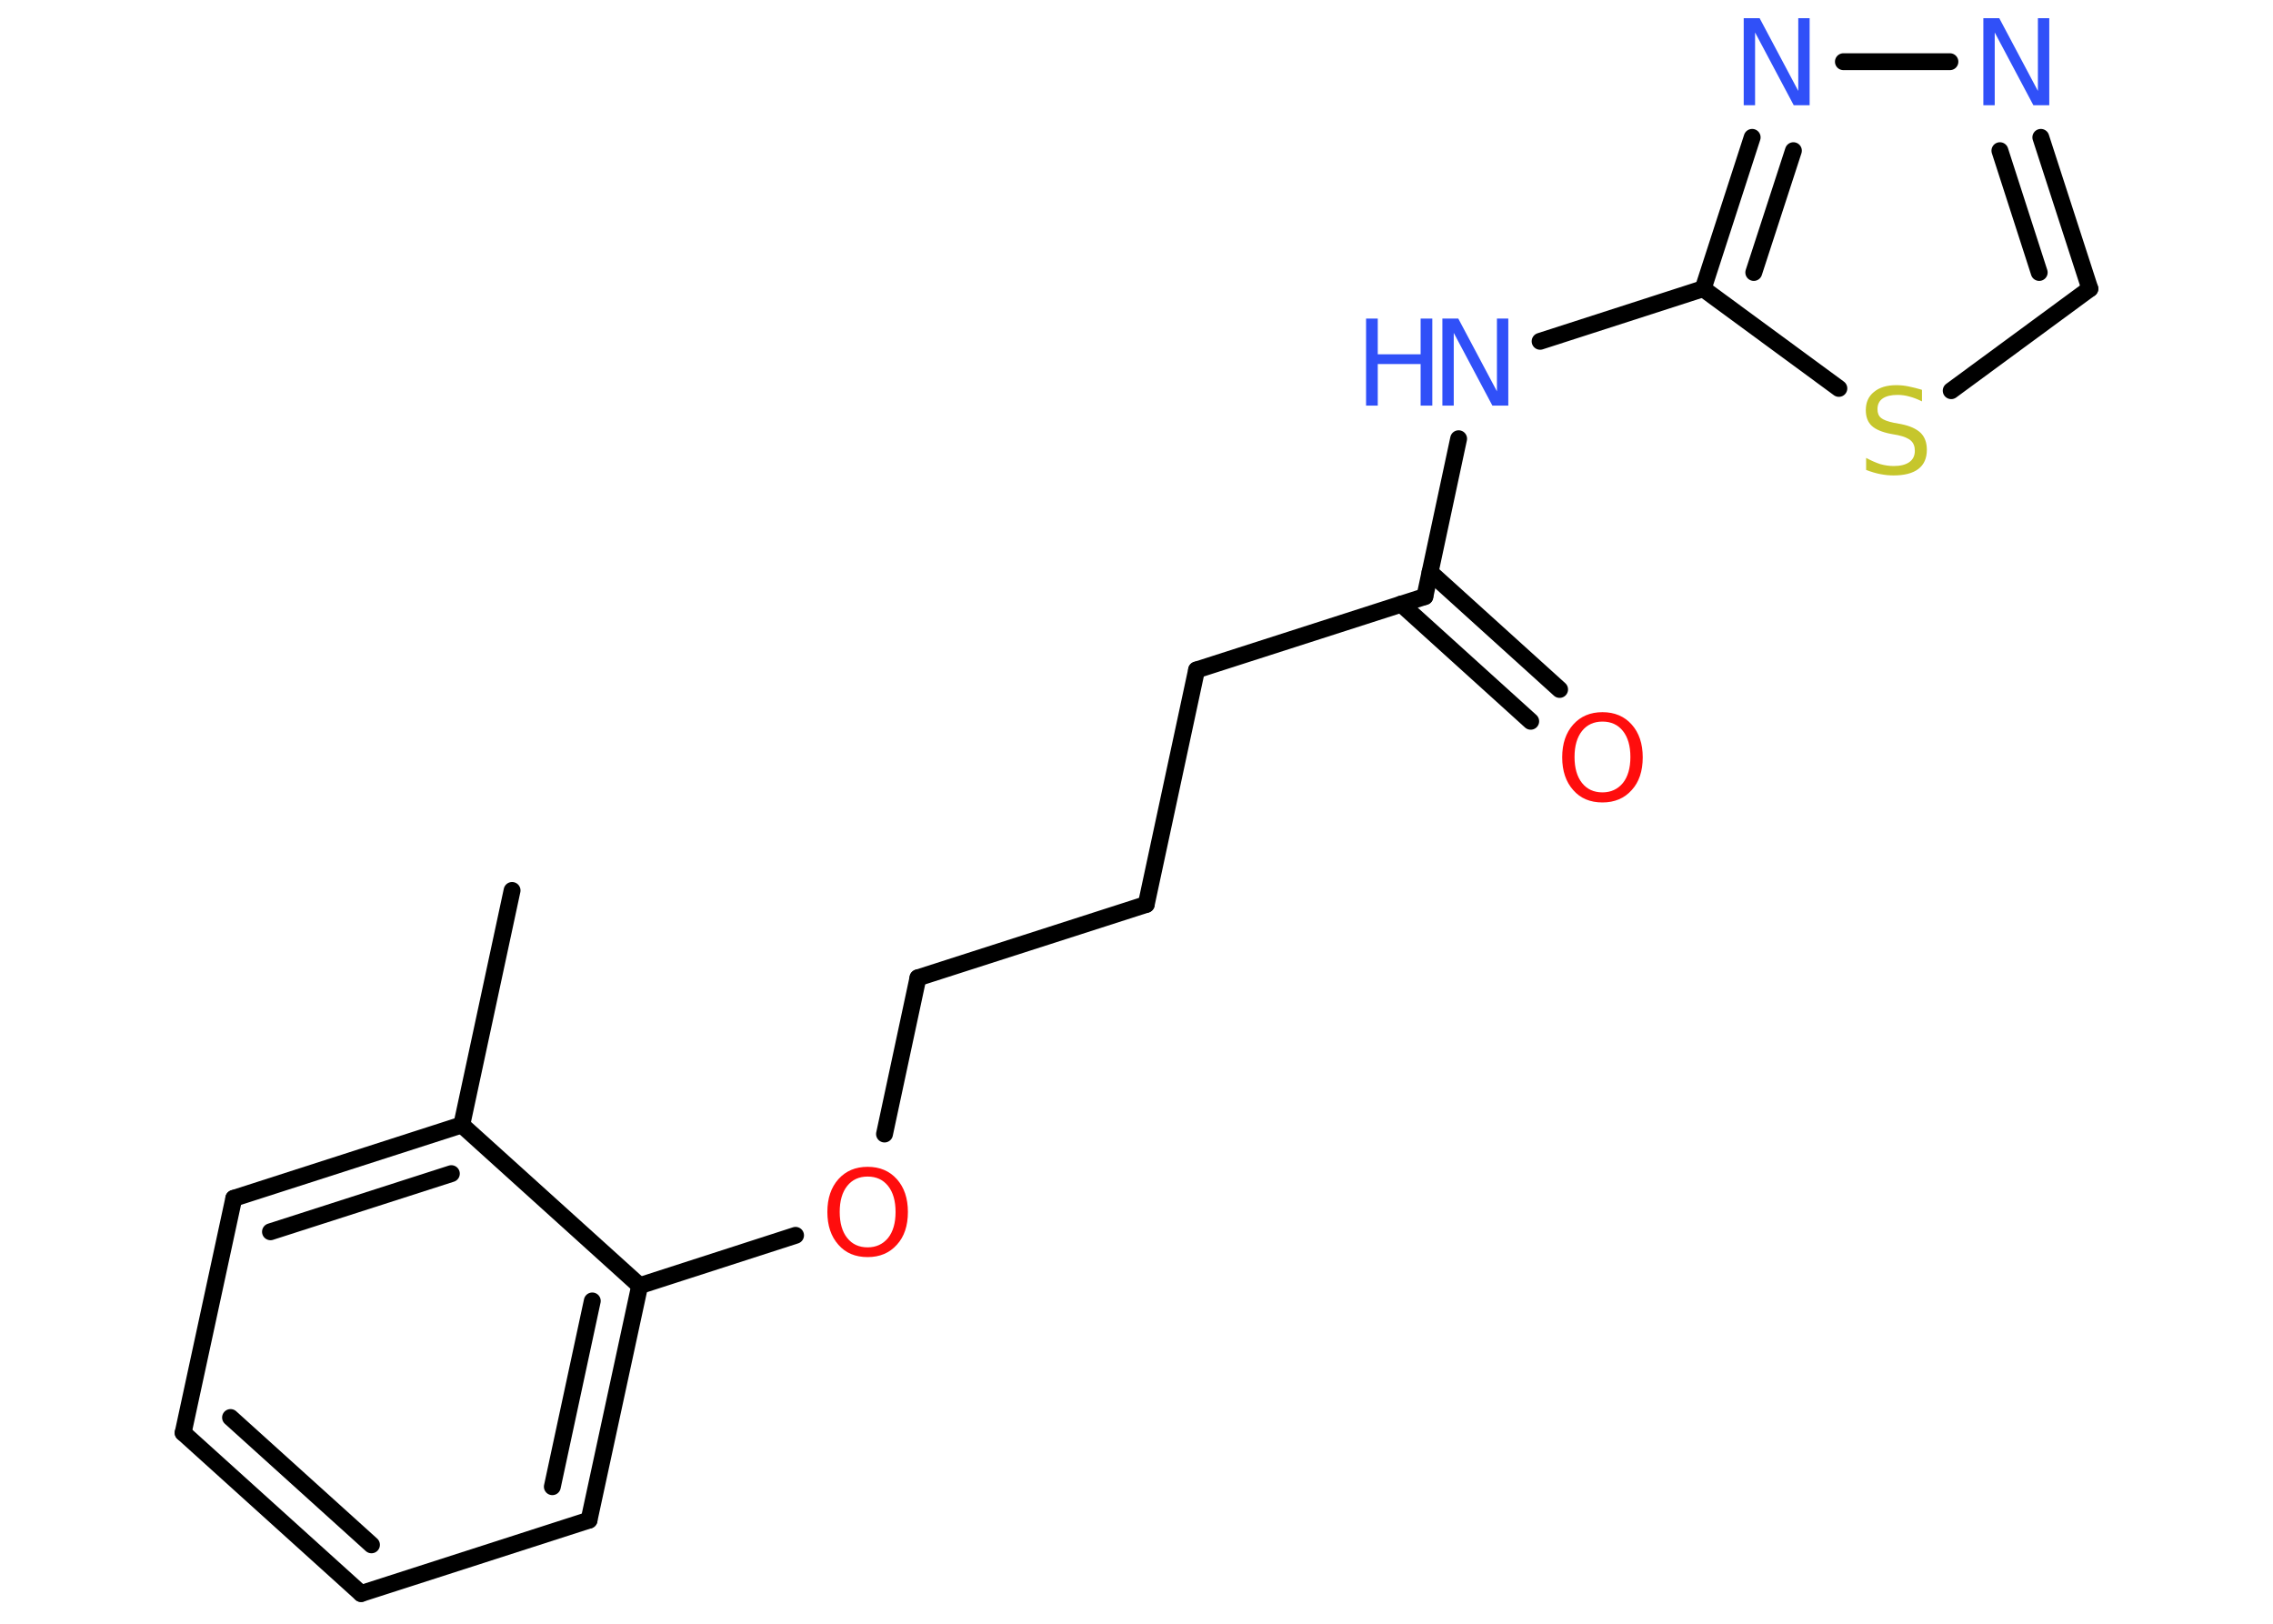 <?xml version='1.0' encoding='UTF-8'?>
<!DOCTYPE svg PUBLIC "-//W3C//DTD SVG 1.1//EN" "http://www.w3.org/Graphics/SVG/1.1/DTD/svg11.dtd">
<svg version='1.2' xmlns='http://www.w3.org/2000/svg' xmlns:xlink='http://www.w3.org/1999/xlink' width='70.0mm' height='50.0mm' viewBox='0 0 70.0 50.0'>
  <desc>Generated by the Chemistry Development Kit (http://github.com/cdk)</desc>
  <g stroke-linecap='round' stroke-linejoin='round' stroke='#000000' stroke-width='.52' fill='#3050F8'>
    <rect x='.0' y='.0' width='70.0' height='50.0' fill='#FFFFFF' stroke='none'/>
    <g id='mol1' class='mol'>
      <line id='mol1bnd1' class='bond' x1='15.77' y1='27.42' x2='14.22' y2='34.64'/>
      <g id='mol1bnd2' class='bond'>
        <line x1='14.22' y1='34.64' x2='7.2' y2='36.9'/>
        <line x1='13.9' y1='36.14' x2='8.33' y2='37.93'/>
      </g>
      <line id='mol1bnd3' class='bond' x1='7.2' y1='36.9' x2='5.64' y2='44.12'/>
      <g id='mol1bnd4' class='bond'>
        <line x1='5.64' y1='44.12' x2='11.12' y2='49.07'/>
        <line x1='7.1' y1='43.65' x2='11.44' y2='47.57'/>
      </g>
      <line id='mol1bnd5' class='bond' x1='11.12' y1='49.07' x2='18.14' y2='46.81'/>
      <g id='mol1bnd6' class='bond'>
        <line x1='18.14' y1='46.81' x2='19.7' y2='39.59'/>
        <line x1='17.01' y1='45.78' x2='18.24' y2='40.06'/>
      </g>
      <line id='mol1bnd7' class='bond' x1='14.22' y1='34.64' x2='19.7' y2='39.59'/>
      <line id='mol1bnd8' class='bond' x1='19.7' y1='39.59' x2='24.5' y2='38.04'/>
      <line id='mol1bnd9' class='bond' x1='27.24' y1='34.92' x2='28.27' y2='30.11'/>
      <line id='mol1bnd10' class='bond' x1='28.27' y1='30.11' x2='35.3' y2='27.85'/>
      <line id='mol1bnd11' class='bond' x1='35.3' y1='27.85' x2='36.85' y2='20.63'/>
      <line id='mol1bnd12' class='bond' x1='36.85' y1='20.63' x2='43.88' y2='18.37'/>
      <g id='mol1bnd13' class='bond'>
        <line x1='44.04' y1='17.62' x2='48.03' y2='21.23'/>
        <line x1='43.15' y1='18.6' x2='47.14' y2='22.21'/>
      </g>
      <line id='mol1bnd14' class='bond' x1='43.88' y1='18.37' x2='44.92' y2='13.51'/>
      <line id='mol1bnd15' class='bond' x1='47.43' y1='10.51' x2='52.45' y2='8.89'/>
      <g id='mol1bnd16' class='bond'>
        <line x1='53.96' y1='4.23' x2='52.45' y2='8.89'/>
        <line x1='55.23' y1='4.64' x2='54.01' y2='8.39'/>
      </g>
      <line id='mol1bnd17' class='bond' x1='56.77' y1='1.9' x2='60.05' y2='1.9'/>
      <g id='mol1bnd18' class='bond'>
        <line x1='64.36' y1='8.89' x2='62.85' y2='4.23'/>
        <line x1='62.8' y1='8.39' x2='61.59' y2='4.64'/>
      </g>
      <line id='mol1bnd19' class='bond' x1='64.36' y1='8.89' x2='60.09' y2='12.03'/>
      <line id='mol1bnd20' class='bond' x1='52.45' y1='8.89' x2='56.63' y2='11.96'/>
      <path id='mol1atm8' class='atom' d='M26.72 36.23q-.4 .0 -.63 .29q-.23 .29 -.23 .8q.0 .51 .23 .8q.23 .29 .63 .29q.39 .0 .63 -.29q.23 -.29 .23 -.8q.0 -.51 -.23 -.8q-.23 -.29 -.63 -.29zM26.72 35.93q.56 .0 .9 .38q.34 .38 .34 1.01q.0 .64 -.34 1.01q-.34 .38 -.9 .38q-.57 .0 -.9 -.38q-.34 -.38 -.34 -1.01q.0 -.63 .34 -1.01q.34 -.38 .9 -.38z' stroke='none' fill='#FF0D0D'/>
      <path id='mol1atm13' class='atom' d='M49.35 22.22q-.4 .0 -.63 .29q-.23 .29 -.23 .8q.0 .51 .23 .8q.23 .29 .63 .29q.39 .0 .63 -.29q.23 -.29 .23 -.8q.0 -.51 -.23 -.8q-.23 -.29 -.63 -.29zM49.35 21.93q.56 .0 .9 .38q.34 .38 .34 1.01q.0 .64 -.34 1.01q-.34 .38 -.9 .38q-.57 .0 -.9 -.38q-.34 -.38 -.34 -1.01q.0 -.63 .34 -1.01q.34 -.38 .9 -.38z' stroke='none' fill='#FF0D0D'/>
      <g id='mol1atm14' class='atom'>
        <path d='M44.42 9.81h.49l1.19 2.24v-2.24h.35v2.68h-.49l-1.19 -2.24v2.24h-.35v-2.68z' stroke='none'/>
        <path d='M42.07 9.81h.36v1.1h1.32v-1.1h.36v2.68h-.36v-1.28h-1.32v1.28h-.36v-2.68z' stroke='none'/>
      </g>
      <path id='mol1atm16' class='atom' d='M53.7 .56h.49l1.19 2.24v-2.24h.35v2.68h-.49l-1.19 -2.24v2.24h-.35v-2.68z' stroke='none'/>
      <path id='mol1atm17' class='atom' d='M61.08 .56h.49l1.19 2.24v-2.24h.35v2.68h-.49l-1.19 -2.24v2.24h-.35v-2.68z' stroke='none'/>
      <path id='mol1atm19' class='atom' d='M59.19 12.01v.35q-.2 -.1 -.39 -.15q-.18 -.05 -.36 -.05q-.3 .0 -.46 .11q-.16 .11 -.16 .33q.0 .18 .11 .27q.11 .09 .4 .15l.22 .04q.4 .08 .6 .27q.19 .19 .19 .52q.0 .39 -.26 .59q-.26 .2 -.77 .2q-.19 .0 -.4 -.04q-.21 -.04 -.44 -.13v-.37q.22 .12 .43 .19q.21 .06 .42 .06q.31 .0 .48 -.12q.17 -.12 .17 -.35q.0 -.2 -.12 -.31q-.12 -.11 -.4 -.17l-.22 -.04q-.41 -.08 -.59 -.25q-.18 -.17 -.18 -.48q.0 -.36 .25 -.56q.25 -.21 .69 -.21q.19 .0 .38 .04q.2 .04 .4 .1z' stroke='none' fill='#C6C62C'/>
    </g>
  </g>
</svg>
